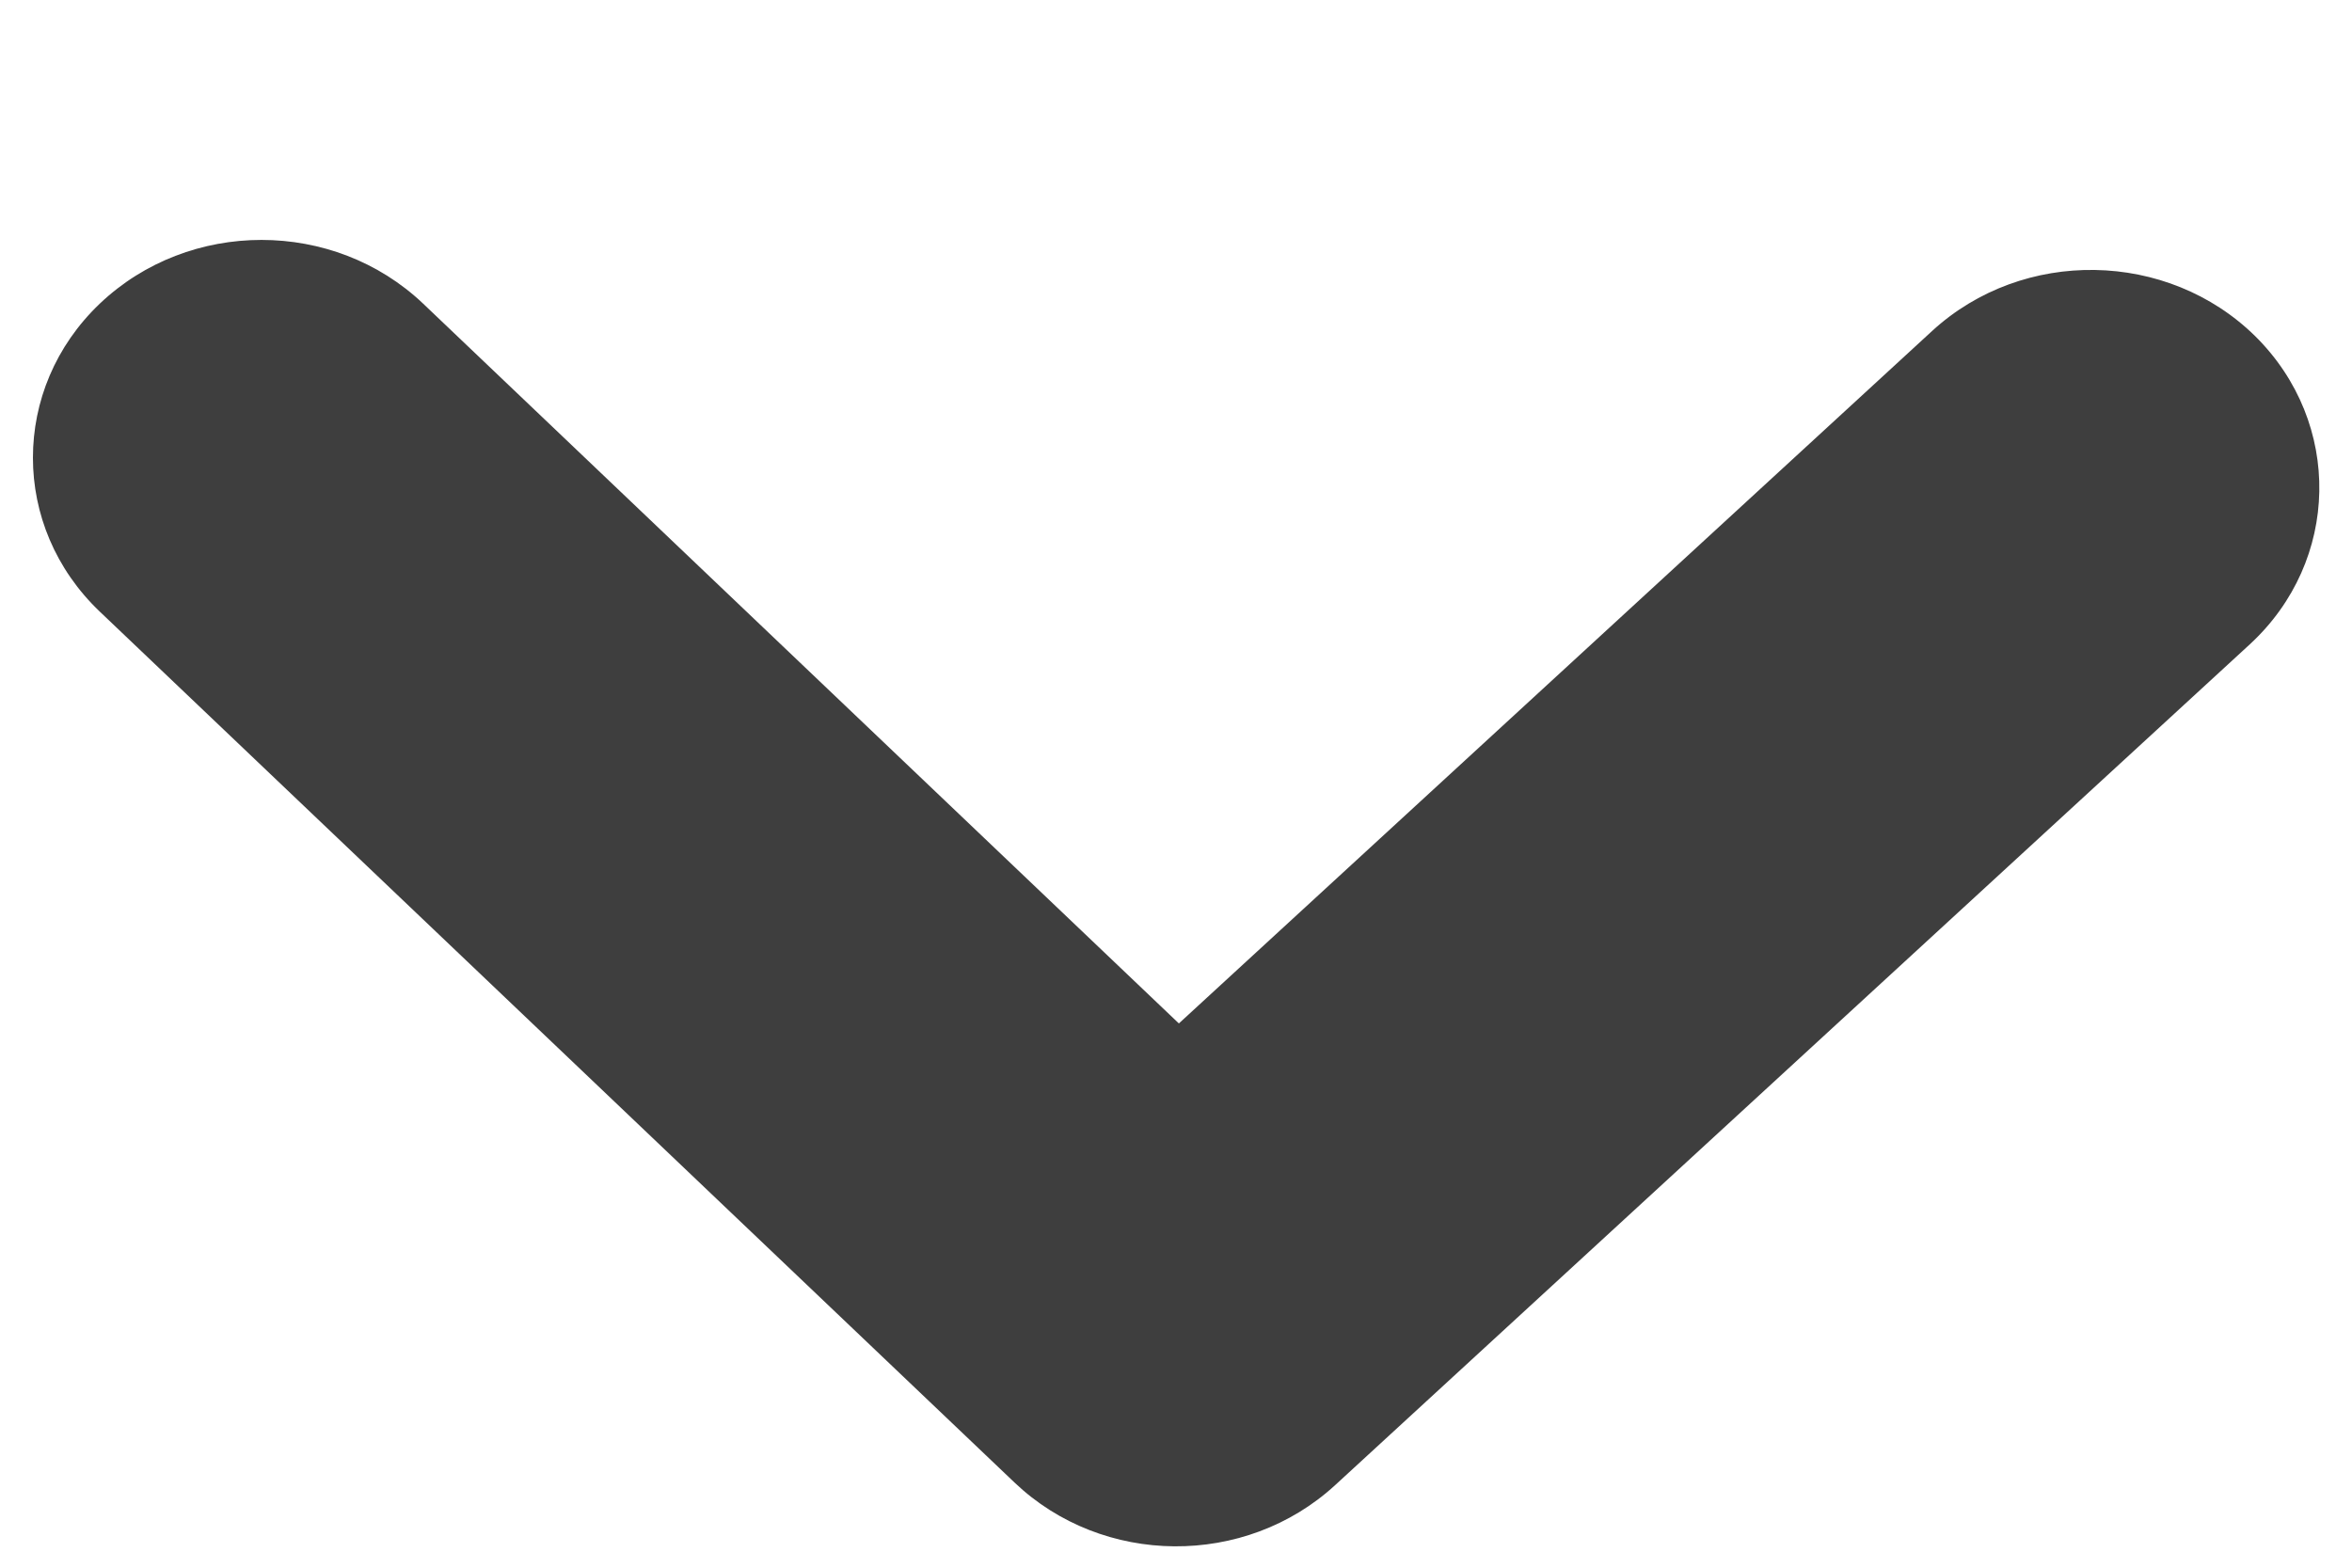 <svg width="9" height="6" viewBox="0 0 9 6" fill="none" xmlns="http://www.w3.org/2000/svg">
<path fill-rule="evenodd" clip-rule="evenodd" d="M0.126 1.752C0.126 1.538 0.211 1.325 0.382 1.162C0.724 0.837 1.277 0.837 1.619 1.162L4.511 3.917L7.393 1.267C7.741 0.947 8.295 0.957 8.63 1.287C8.965 1.619 8.955 2.147 8.609 2.466L5.109 5.684C4.765 6 4.22 5.996 3.882 5.674L0.382 2.341C0.211 2.178 0.126 1.965 0.126 1.752Z" fill="#3E3E3E"/>
</svg>
